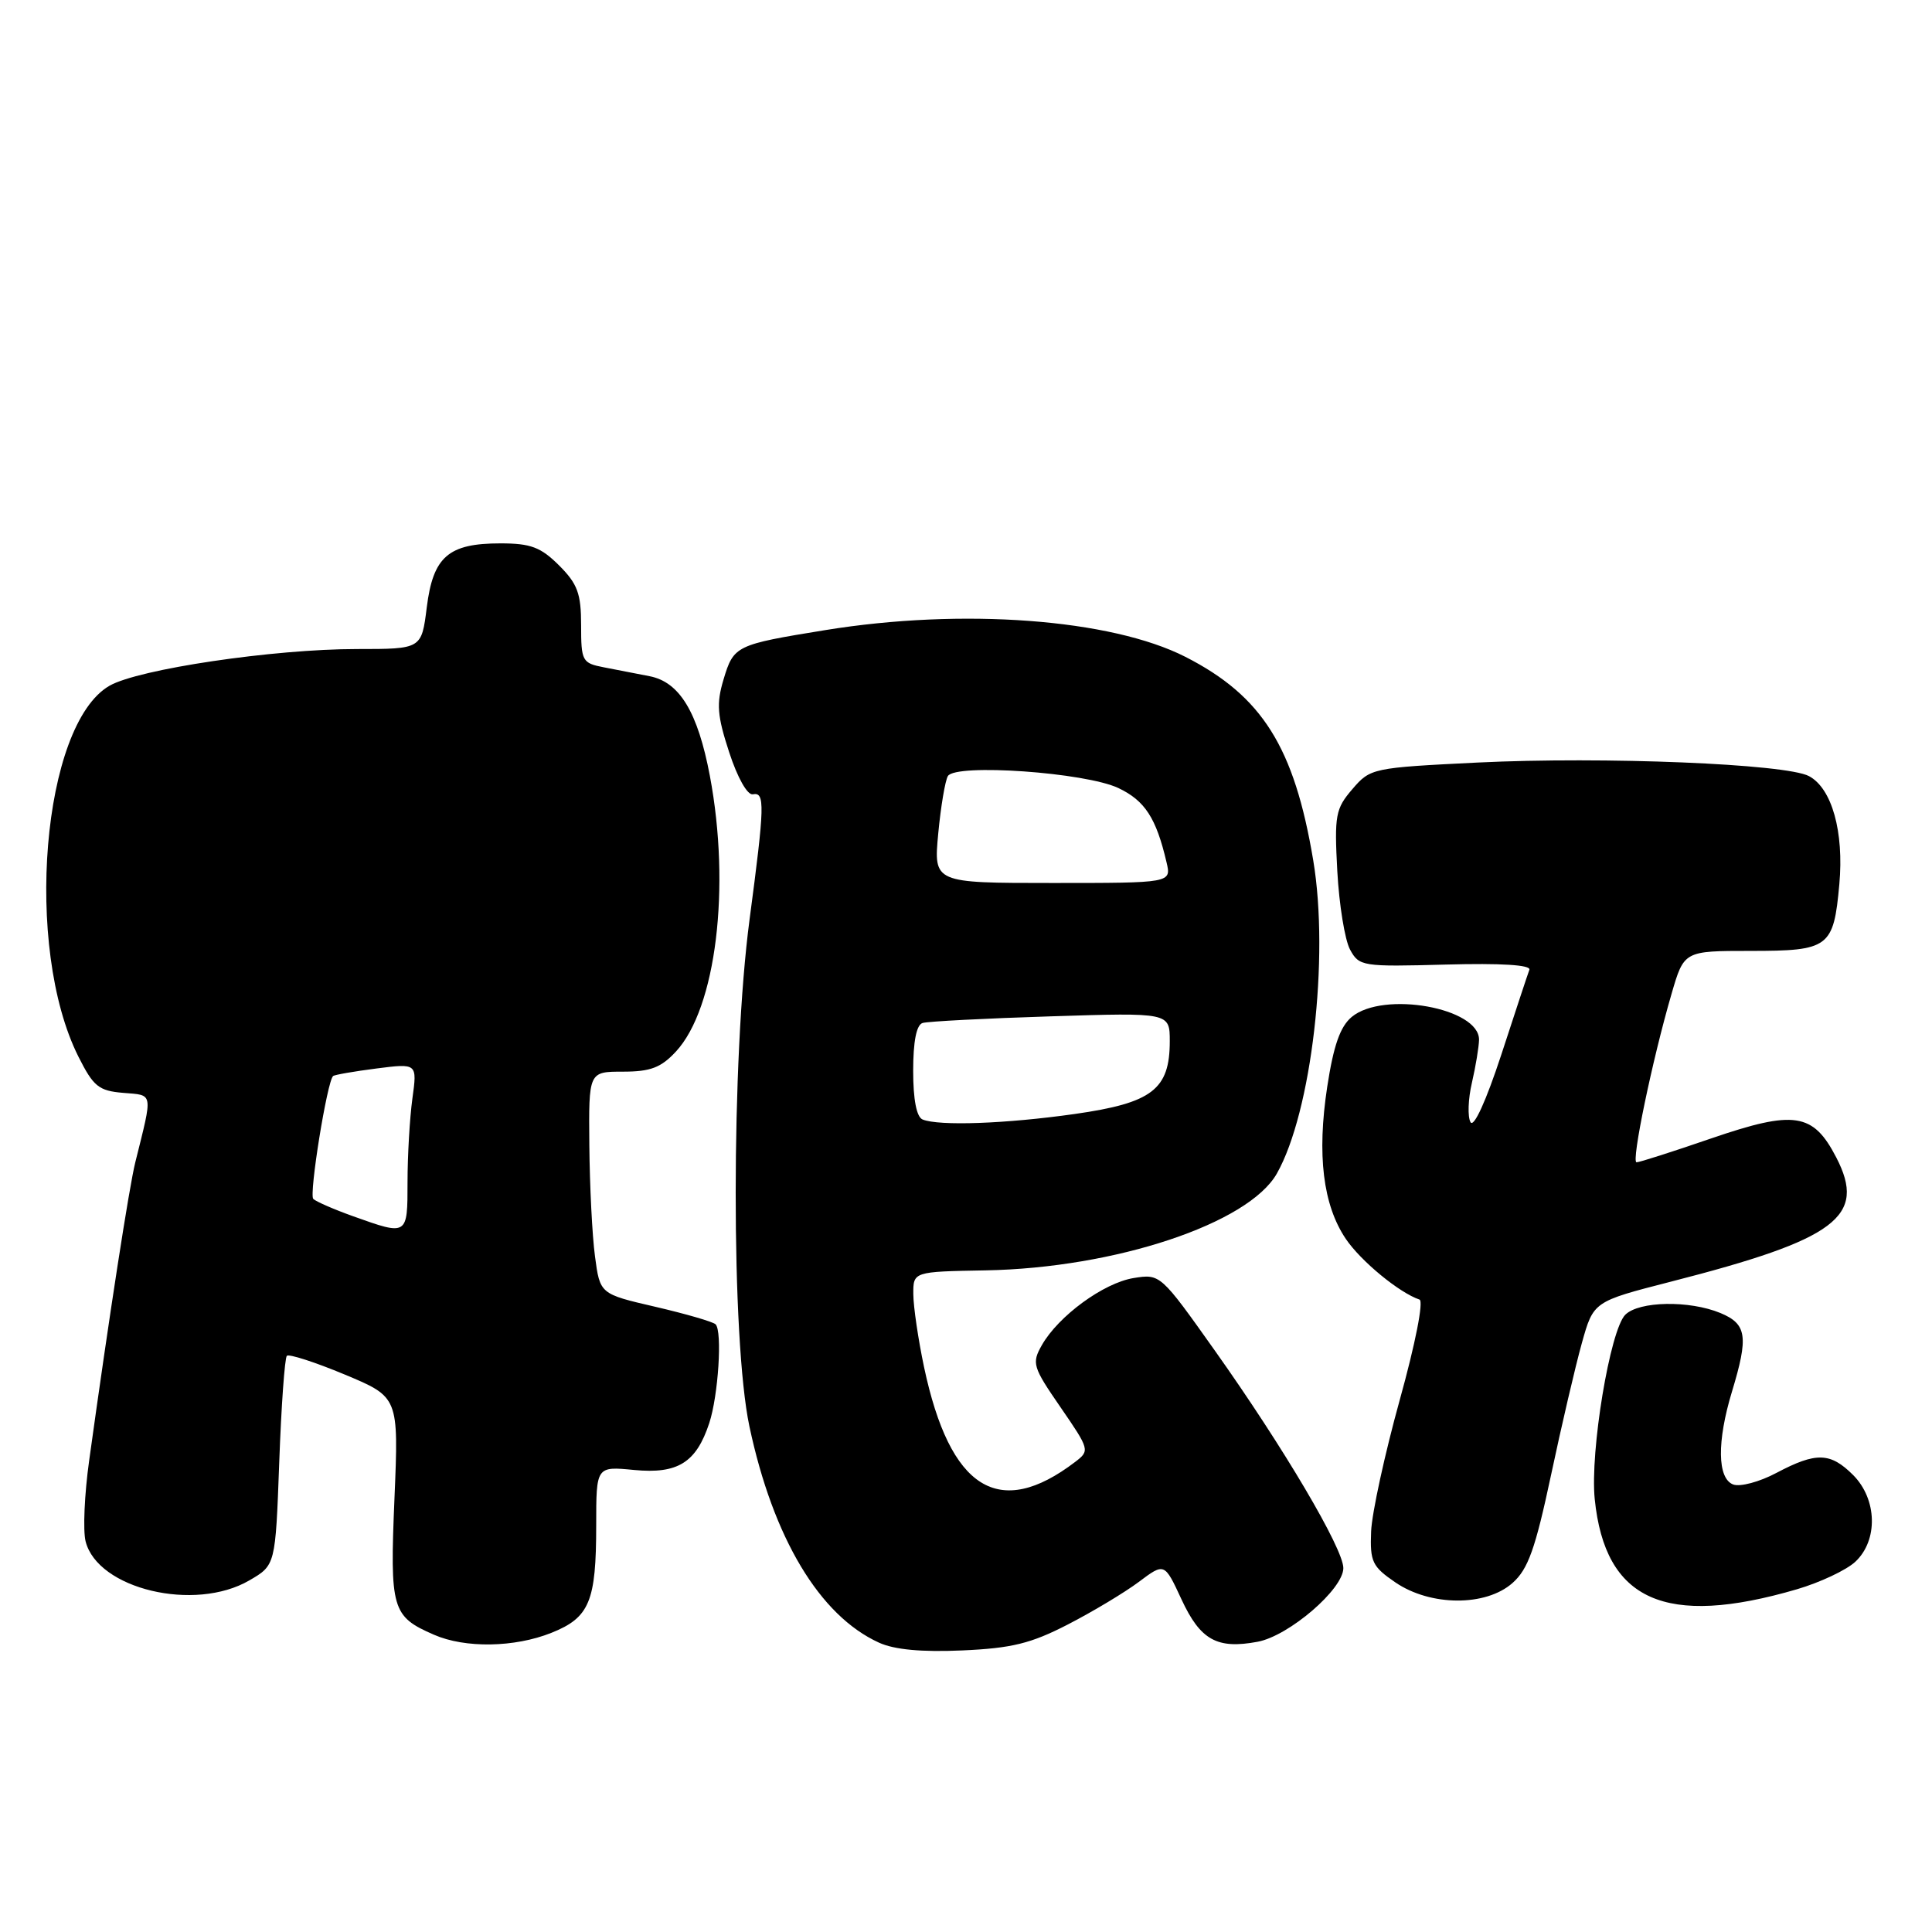 <?xml version="1.0" encoding="UTF-8" standalone="no"?>
<!DOCTYPE svg PUBLIC "-//W3C//DTD SVG 1.1//EN" "http://www.w3.org/Graphics/SVG/1.1/DTD/svg11.dtd" >
<svg xmlns="http://www.w3.org/2000/svg" xmlns:xlink="http://www.w3.org/1999/xlink" version="1.1" viewBox="0 0 256 256">
 <g >
 <path fill="currentColor"
d=" M 141.50 215.25 C 144.80 213.55 149.03 211.01 150.90 209.61 C 154.30 207.06 154.30 207.06 156.56 211.94 C 159.06 217.32 161.27 218.55 166.65 217.54 C 170.80 216.76 178.00 210.57 178.00 207.78 C 178.00 205.21 170.11 191.84 160.98 178.97 C 153.78 168.82 153.74 168.78 150.20 169.35 C 146.23 170.00 140.25 174.37 138.05 178.24 C 136.69 180.64 136.84 181.12 140.54 186.49 C 144.38 192.07 144.42 192.22 142.48 193.70 C 132.37 201.42 125.88 197.36 122.44 181.14 C 121.67 177.49 121.03 173.15 121.02 171.50 C 121.00 168.50 121.00 168.50 130.60 168.33 C 147.75 168.02 165.43 162.14 169.19 155.50 C 173.79 147.38 176.17 126.90 174.01 114.00 C 171.50 99.00 167.25 92.23 157.08 87.04 C 147.21 82.01 127.53 80.54 109.37 83.49 C 97.48 85.42 97.22 85.54 95.87 90.04 C 94.91 93.24 95.03 94.82 96.62 99.68 C 97.72 103.06 99.04 105.39 99.76 105.25 C 101.38 104.92 101.33 106.69 99.32 121.84 C 96.88 140.29 96.87 177.53 99.30 189.00 C 102.44 203.79 108.60 214.08 116.47 217.66 C 118.50 218.59 122.14 218.93 127.50 218.69 C 134.05 218.40 136.59 217.78 141.50 215.25 Z  M 73.06 216.36 C 78.12 214.34 79.00 212.21 79.00 202.08 C 79.00 194.29 79.00 194.29 84.03 194.78 C 89.81 195.33 92.25 193.81 93.98 188.57 C 95.18 184.92 95.73 176.40 94.82 175.48 C 94.48 175.14 90.89 174.10 86.85 173.16 C 79.50 171.46 79.50 171.46 78.84 166.48 C 78.47 163.74 78.14 157.11 78.09 151.75 C 78.00 142.00 78.00 142.00 82.55 142.00 C 86.19 142.00 87.59 141.47 89.57 139.33 C 94.88 133.60 96.85 117.60 94.06 102.80 C 92.46 94.35 90.05 90.37 86.07 89.60 C 84.38 89.27 81.65 88.74 80.00 88.42 C 77.14 87.87 77.00 87.60 77.00 82.84 C 77.00 78.65 76.53 77.37 74.08 74.92 C 71.65 72.50 70.33 72.00 66.30 72.00 C 59.41 72.00 57.39 73.76 56.55 80.47 C 55.86 86.00 55.86 86.00 47.31 86.00 C 36.23 86.00 18.33 88.66 14.50 90.87 C 5.58 96.02 3.12 125.52 10.39 140.01 C 12.38 143.97 13.08 144.54 16.33 144.81 C 20.37 145.15 20.27 144.59 17.93 154.00 C 17.12 157.24 14.47 174.36 11.81 193.56 C 11.19 197.99 10.98 202.79 11.34 204.23 C 12.93 210.56 25.80 213.63 33.04 209.41 C 36.50 207.40 36.50 207.40 37.00 193.78 C 37.27 186.29 37.73 179.93 38.01 179.65 C 38.29 179.38 41.74 180.49 45.67 182.13 C 52.83 185.12 52.83 185.12 52.27 198.53 C 51.65 213.25 51.92 214.18 57.50 216.61 C 61.64 218.42 68.18 218.31 73.06 216.36 Z  M 238.09 210.59 C 241.16 209.69 244.65 208.05 245.84 206.94 C 248.88 204.10 248.74 198.65 245.55 195.45 C 242.53 192.44 240.66 192.38 235.40 195.16 C 233.15 196.36 230.56 197.05 229.65 196.70 C 227.55 195.89 227.49 191.01 229.49 184.41 C 231.71 177.09 231.47 175.44 227.96 173.98 C 223.84 172.28 217.18 172.40 215.36 174.21 C 213.34 176.23 210.67 192.33 211.31 198.64 C 212.68 212.11 220.67 215.68 238.09 210.59 Z  M 200.42 209.75 C 202.48 207.93 203.44 205.23 205.51 195.50 C 206.91 188.90 208.75 181.02 209.60 177.98 C 211.14 172.46 211.14 172.46 221.35 169.84 C 243.39 164.20 247.37 161.20 243.31 153.36 C 240.25 147.45 237.77 147.07 226.79 150.83 C 221.68 152.59 217.21 154.02 216.85 154.01 C 216.12 154.00 218.92 140.51 221.48 131.72 C 223.14 126.00 223.14 126.00 231.95 126.00 C 242.37 126.00 242.96 125.56 243.72 117.18 C 244.35 110.22 242.74 104.46 239.70 102.84 C 236.66 101.21 212.52 100.23 195.81 101.04 C 181.86 101.73 181.58 101.78 179.20 104.56 C 176.96 107.16 176.80 108.02 177.20 115.44 C 177.44 119.87 178.20 124.54 178.88 125.81 C 180.09 128.05 180.50 128.11 191.58 127.81 C 198.92 127.61 202.89 127.86 202.65 128.50 C 202.44 129.05 200.77 134.11 198.93 139.75 C 196.92 145.88 195.28 149.47 194.85 148.69 C 194.45 147.98 194.53 145.62 195.04 143.45 C 195.54 141.28 195.96 138.72 195.98 137.78 C 196.03 133.55 183.31 131.26 179.11 134.75 C 177.58 136.03 176.70 138.53 175.86 144.03 C 174.49 153.03 175.30 159.66 178.32 164.15 C 180.31 167.10 185.41 171.30 188.09 172.20 C 188.66 172.39 187.55 178.02 185.47 185.51 C 183.49 192.66 181.78 200.49 181.68 202.93 C 181.52 206.94 181.83 207.58 184.90 209.68 C 189.55 212.85 196.89 212.89 200.42 209.75 Z  M 122.25 148.34 C 121.45 148.01 121.00 145.71 121.00 141.89 C 121.00 138.00 121.43 135.80 122.25 135.55 C 122.94 135.34 130.59 134.94 139.25 134.67 C 155.00 134.17 155.00 134.17 155.00 137.97 C 155.00 144.37 152.66 146.15 142.40 147.61 C 133.23 148.91 124.45 149.22 122.25 148.34 Z  M 124.32 110.46 C 124.66 106.86 125.24 103.43 125.60 102.83 C 126.65 101.14 143.82 102.35 148.19 104.42 C 151.71 106.09 153.20 108.39 154.57 114.25 C 155.22 117.00 155.22 117.00 139.46 117.00 C 123.71 117.00 123.71 117.00 124.32 110.46 Z  M 46.82 161.17 C 44.25 160.25 41.86 159.21 41.51 158.86 C 40.93 158.26 43.35 143.25 44.14 142.58 C 44.34 142.41 46.93 141.96 49.89 141.58 C 55.29 140.89 55.29 140.89 54.64 145.59 C 54.29 148.17 54.00 153.14 54.00 156.64 C 54.00 163.76 54.02 163.74 46.82 161.17 Z "/>
</g>
</svg>